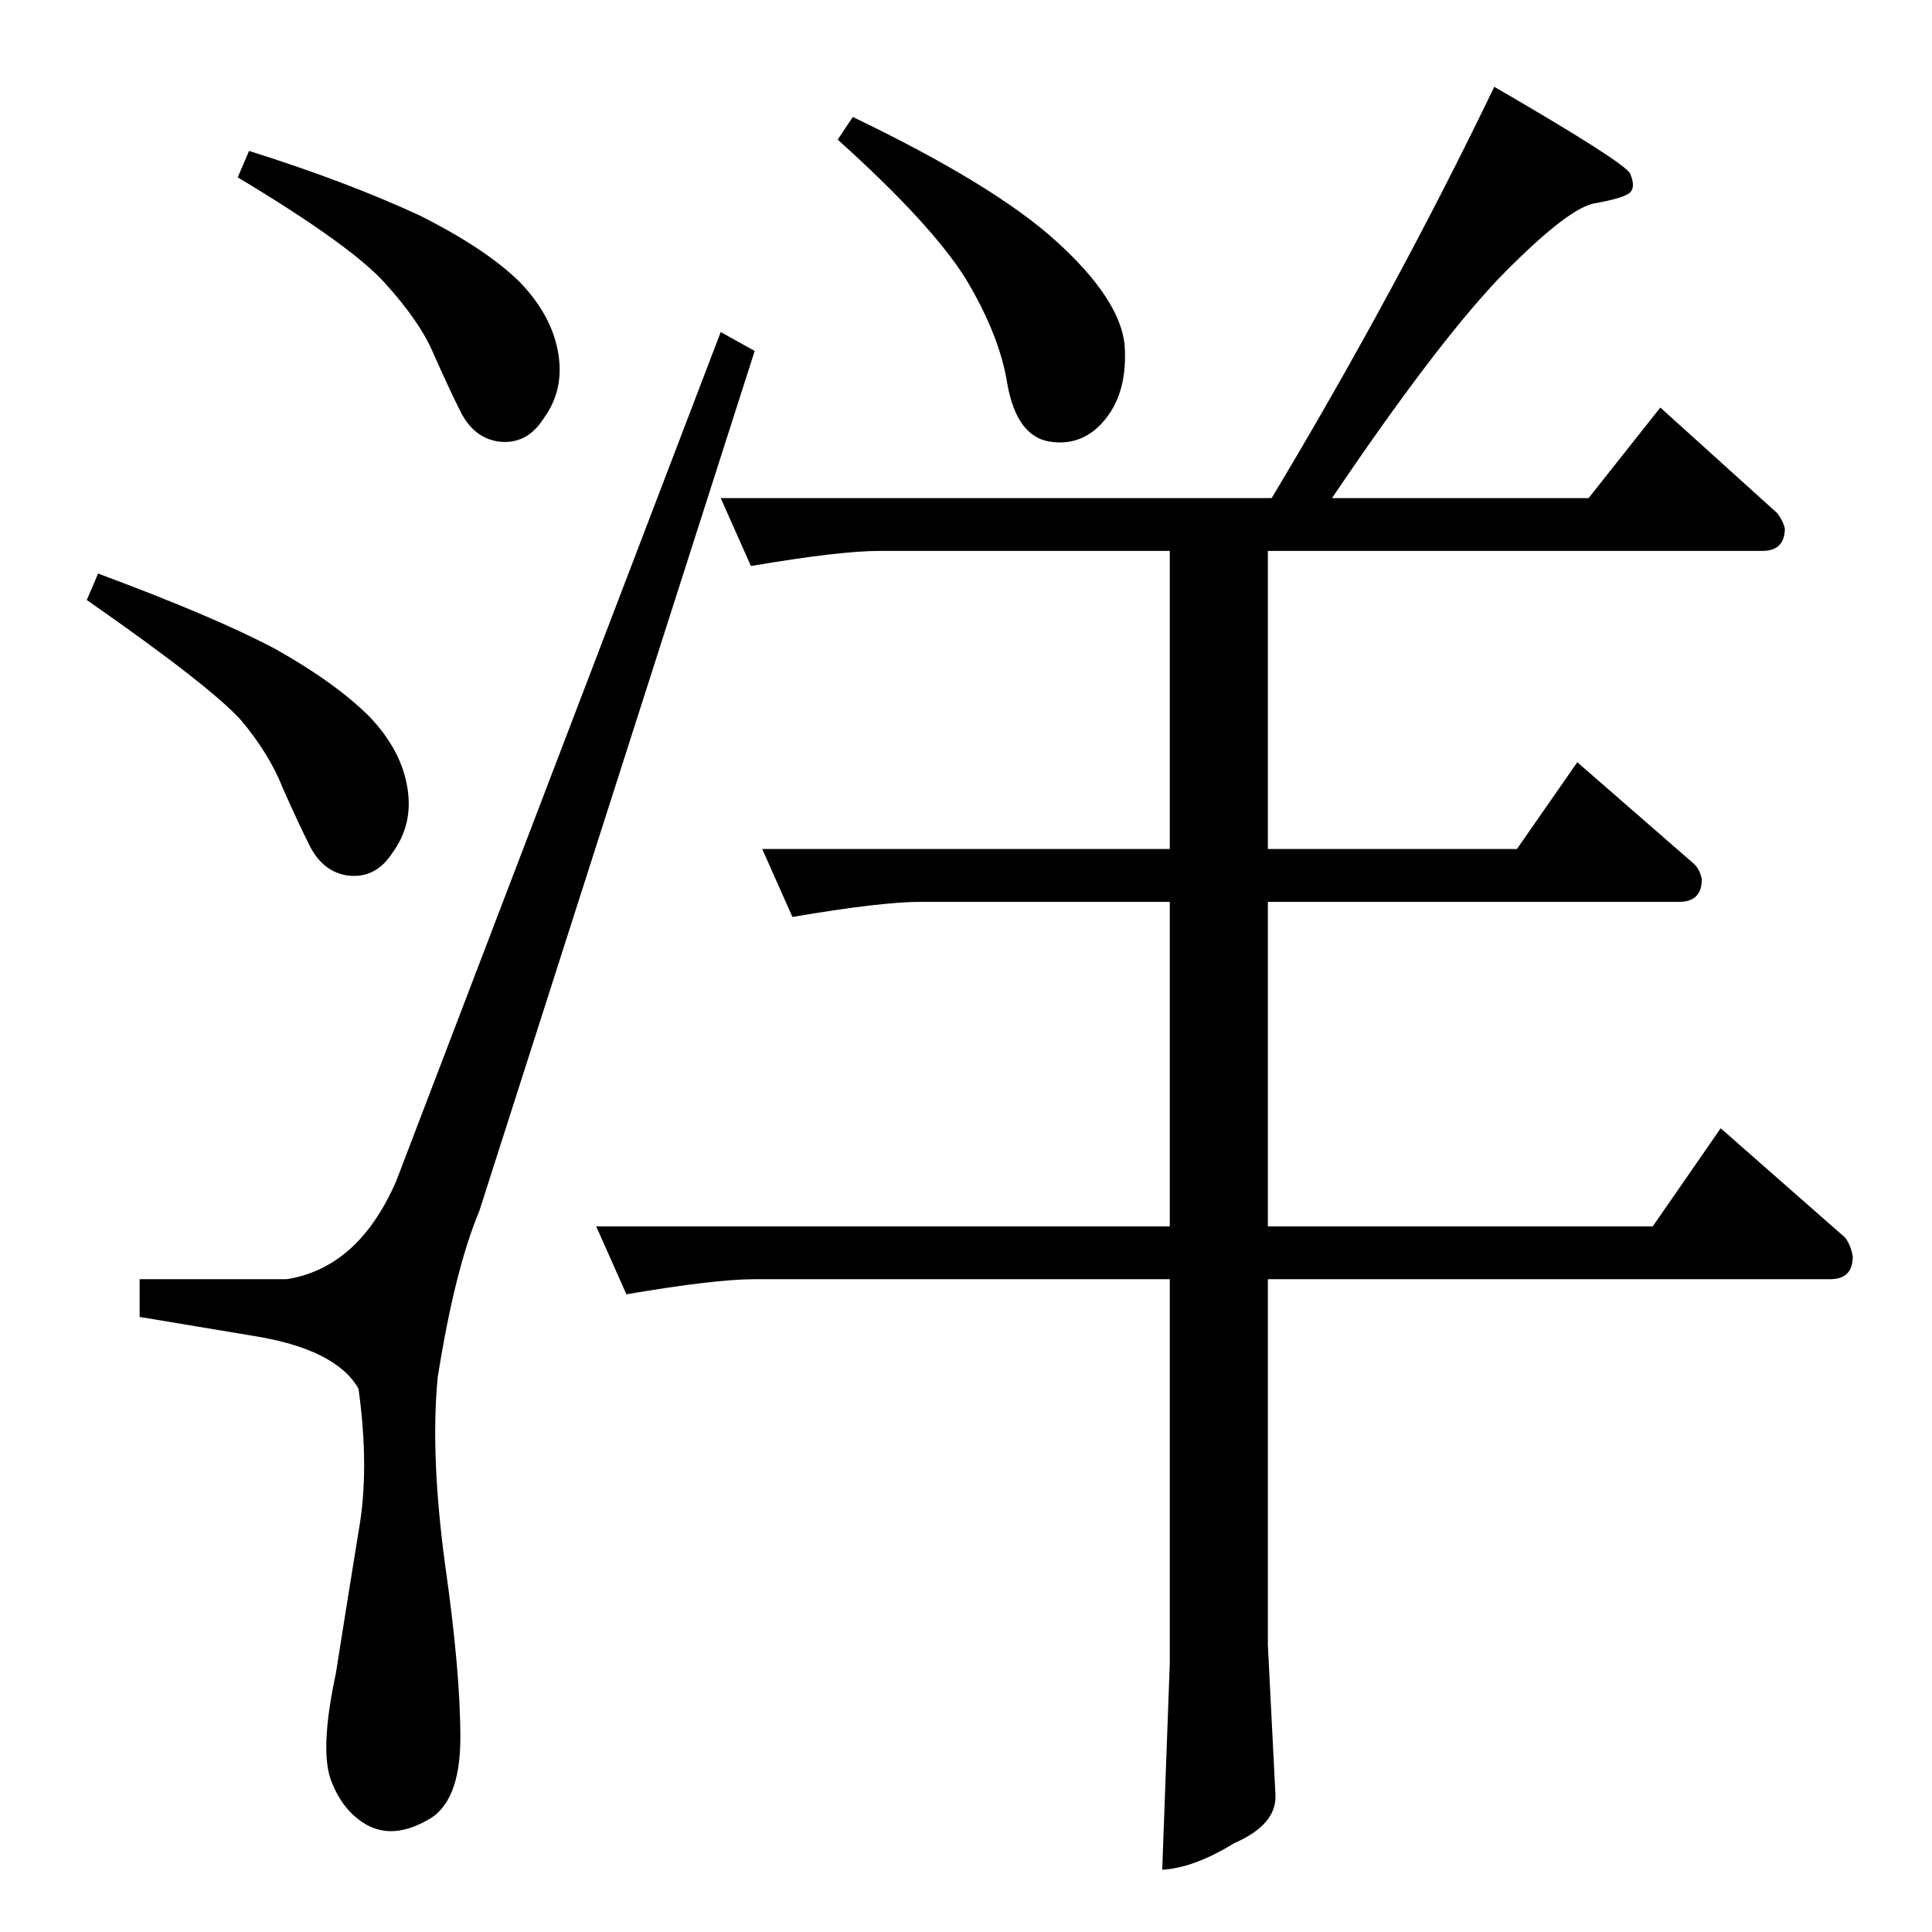 <?xml version="1.0" standalone="no"?>
<!DOCTYPE svg PUBLIC "-//W3C//DTD SVG 1.1//EN" "http://www.w3.org/Graphics/SVG/1.1/DTD/svg11.dtd" >
<svg xmlns="http://www.w3.org/2000/svg" xmlns:xlink="http://www.w3.org/1999/xlink" version="1.1" viewBox="0 -205 1024 1024">
  <g transform="matrix(1 0 0 -1 0 819)">
   <path fill="currentColor"
d="M706 760h136l38 48l62 -56q3 -4 4 -8q0 -12 -12 -12h-262v-158h132l32 46l62 -54q3 -3 4 -8q0 -12 -12 -12h-218v-172h204l36 52l66 -58q3 -4 4 -10q0 -12 -12 -12h-298v-194l4 -79q1 -16 -22 -26q-21 -13 -38 -14l4 109v204h-220q-21 0 -68 -8l-16 36h304v172h-132
q-21 0 -68 -8l-16 36h216v158h-154q-21 0 -68 -8l-16 36h292q66 110 118 218q69 -40 72 -46q3 -7 0 -10t-20 -6q-15 -4 -50 -40q-34 -36 -88 -116v0v0zM444 950l8 12q75 -36 108 -66t36 -54q2 -25 -10 -40t-30 -12q-17 3 -22 30q-4 26 -22 56q-18 29 -68 74v0v0zM382 848
l18 -10l-146 -456q-13 -31 -22 -88q-4 -41 4 -100q8 -56 8 -91t-18 -44q-18 -10 -32 -2q-12 7 -18 22q-7 16 2 58q6 38 12 75q6 33 0 76q-12 21 -56 28l-60 10v20h78q38 6 58 52l172 450v0v0zM126 930l6 14q51 -16 90 -34q36 -18 54 -36q17 -18 20 -38q3 -19 -8 -34
q-9 -14 -24 -12q-13 2 -20 16q-6 12 -14 30q-7 17 -26 38q-18 20 -78 56v0v0zM46 706l6 14q62 -23 94 -40q32 -18 50 -36q17 -18 20 -38q3 -19 -8 -34q-9 -14 -24 -12q-13 2 -20 16q-6 12 -14 30q-7 18 -22 36q-16 18 -82 64v0v0z" />
  </g>

</svg>
